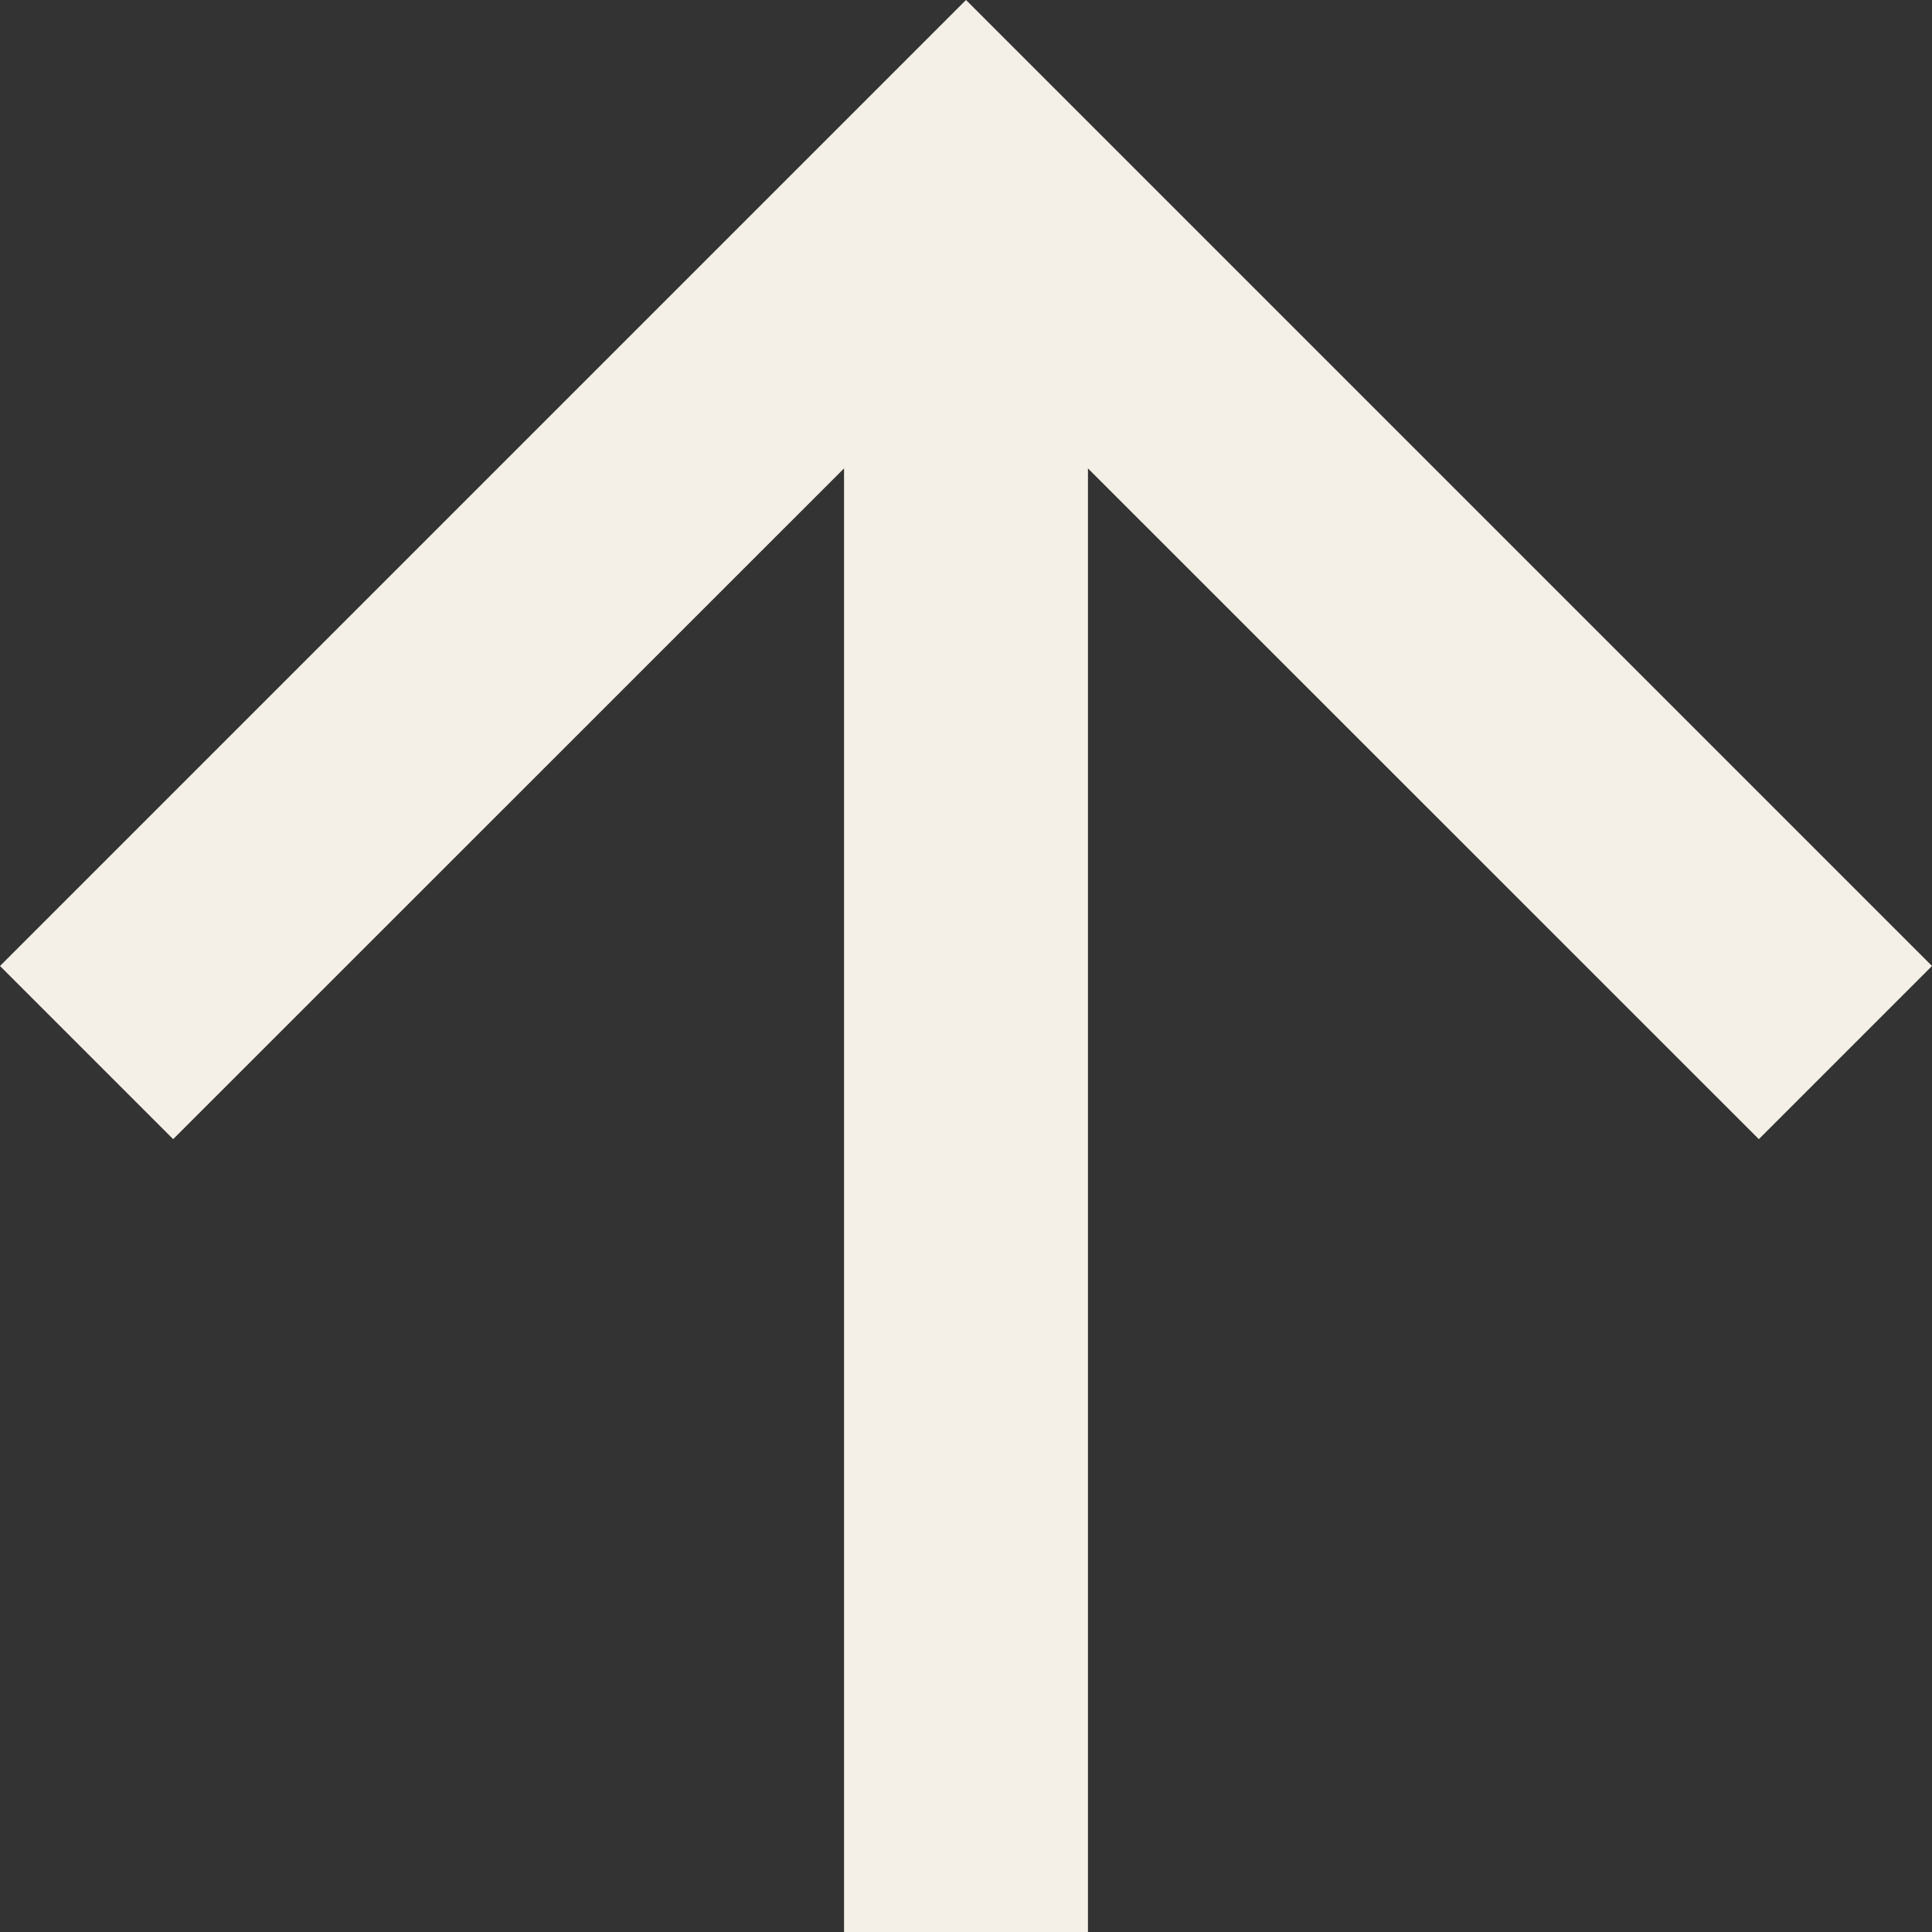 <svg width="16" height="16" viewBox="0 0 16 16" fill="none" xmlns="http://www.w3.org/2000/svg">
<rect x="0" y="0" width="16" height="16" fill="#333333" stroke="none"/>
<path d="M9.01 16H6.99V3.879L1.434 9.434L0 8L8 0L16 8L14.566 9.434L9.01 3.879V16Z" fill="#F4F0E7"/>
</svg>
